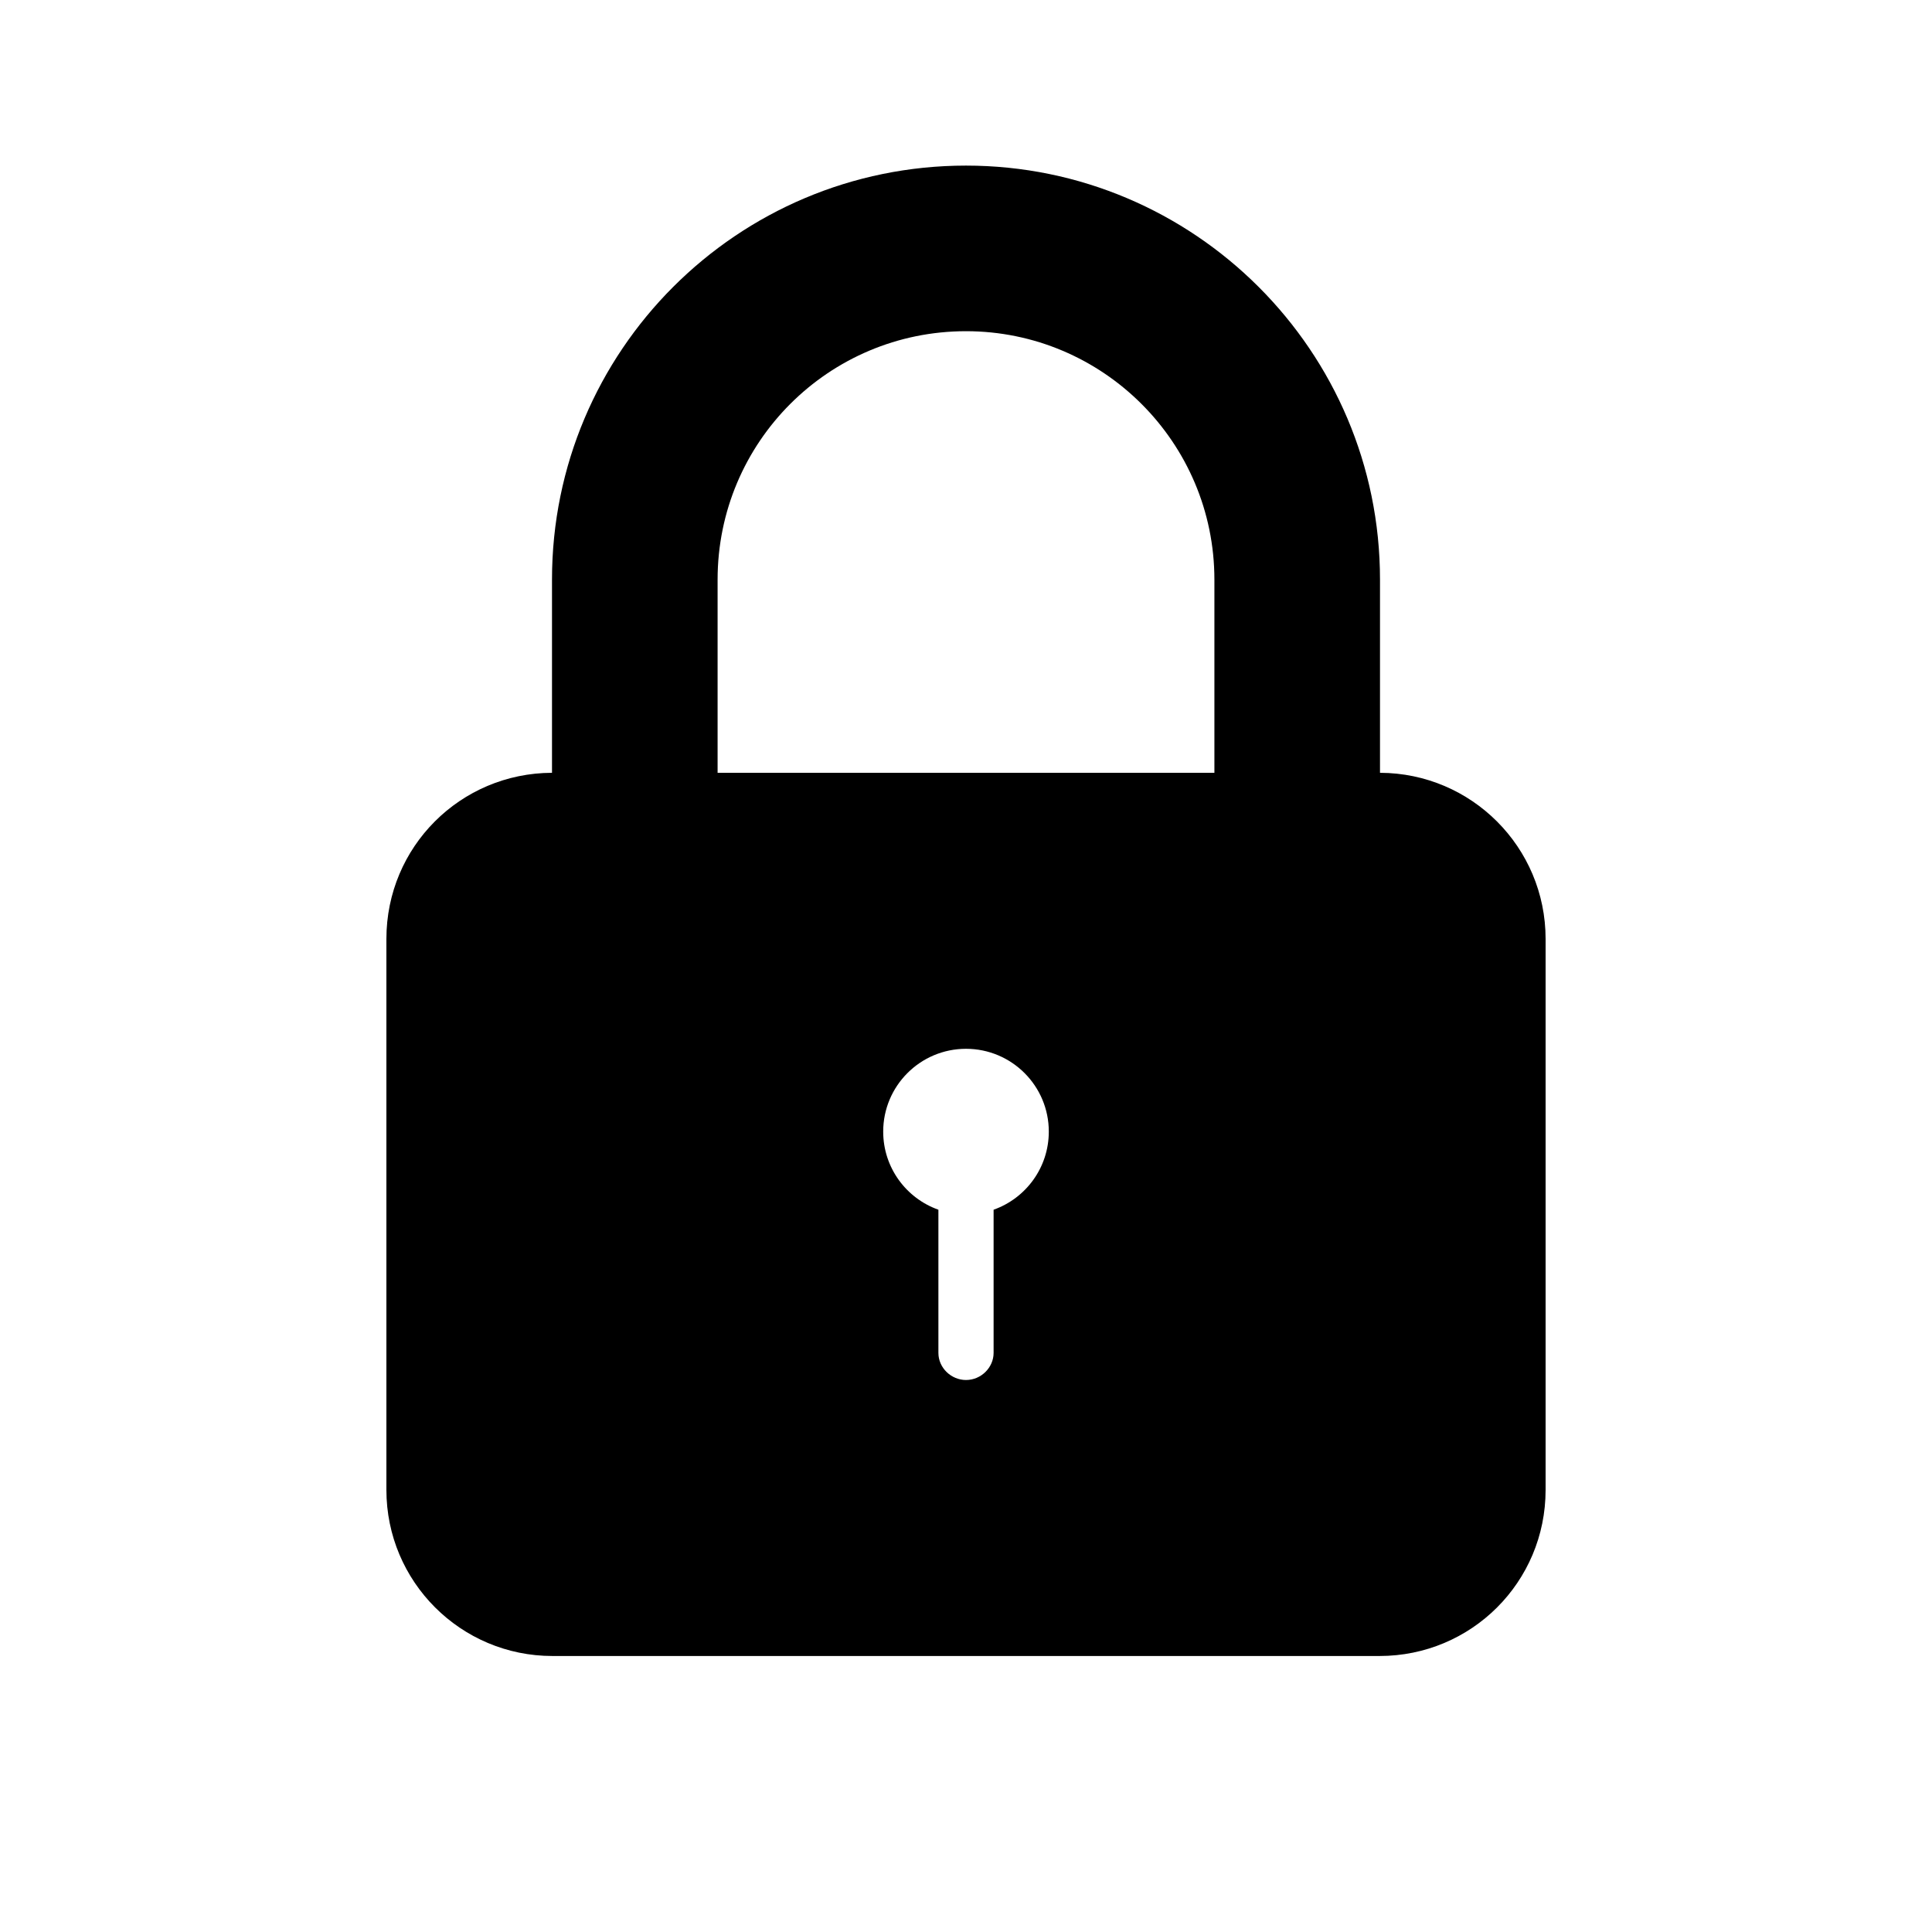 <?xml version="1.0" encoding="UTF-8" standalone="no"?>
<svg width="32px" height="32px" viewBox="0 0 33 35" version="1.1" xmlns="http://www.w3.org/2000/svg" xmlns:xlink="http://www.w3.org/1999/xlink" xmlns:sketch="http://www.bohemiancoding.com/sketch/ns">
    <!-- Generator: Sketch 3.0.3 (7891) - http://www.bohemiancoding.com/sketch -->
    <title>icon 114 lock</title>
    <desc>Created with Sketch.</desc>
    <defs></defs>
    <g id="Page-1" stroke="none" stroke-width="1" fill="none" fill-rule="evenodd" sketch:type="MSPage">
        <g id="icon-114-lock" sketch:type="MSArtboardGroup" fill="#000000">
            <path d="M16,21.915 L16,24.509 C16,24.78 16.232,25 16.5,25 C16.776,25 17,24.772 17,24.509 L17,21.915 C17.583,21.709 18,21.153 18,20.5 C18,19.672 17.328,19 16.5,19 C15.672,19 15,19.672 15,20.5 C15,21.153 15.417,21.709 16,21.915 L16,21.915 Z M9,14 L9,10.499 C9,6.357 12.358,3 16.5,3 C20.634,3 24,6.358 24,10.499 L24,14 C25.659,14.005 27,15.35 27,17.009 L27,26.991 C27,28.663 25.653,30 23.991,30 L9.009,30 C7.346,30 6,28.653 6,26.991 L6,17.009 C6,15.34 7.342,14.005 9,14 L9,14 L9,14 Z M12,14 L12,10.501 C12,8.009 14.015,6 16.5,6 C18.98,6 21,8.015 21,10.501 L21,14 L12,14 L12,14 L12,14 Z" id="lock" sketch:type="MSShapeGroup"></path>
        </g>
    </g>
</svg>